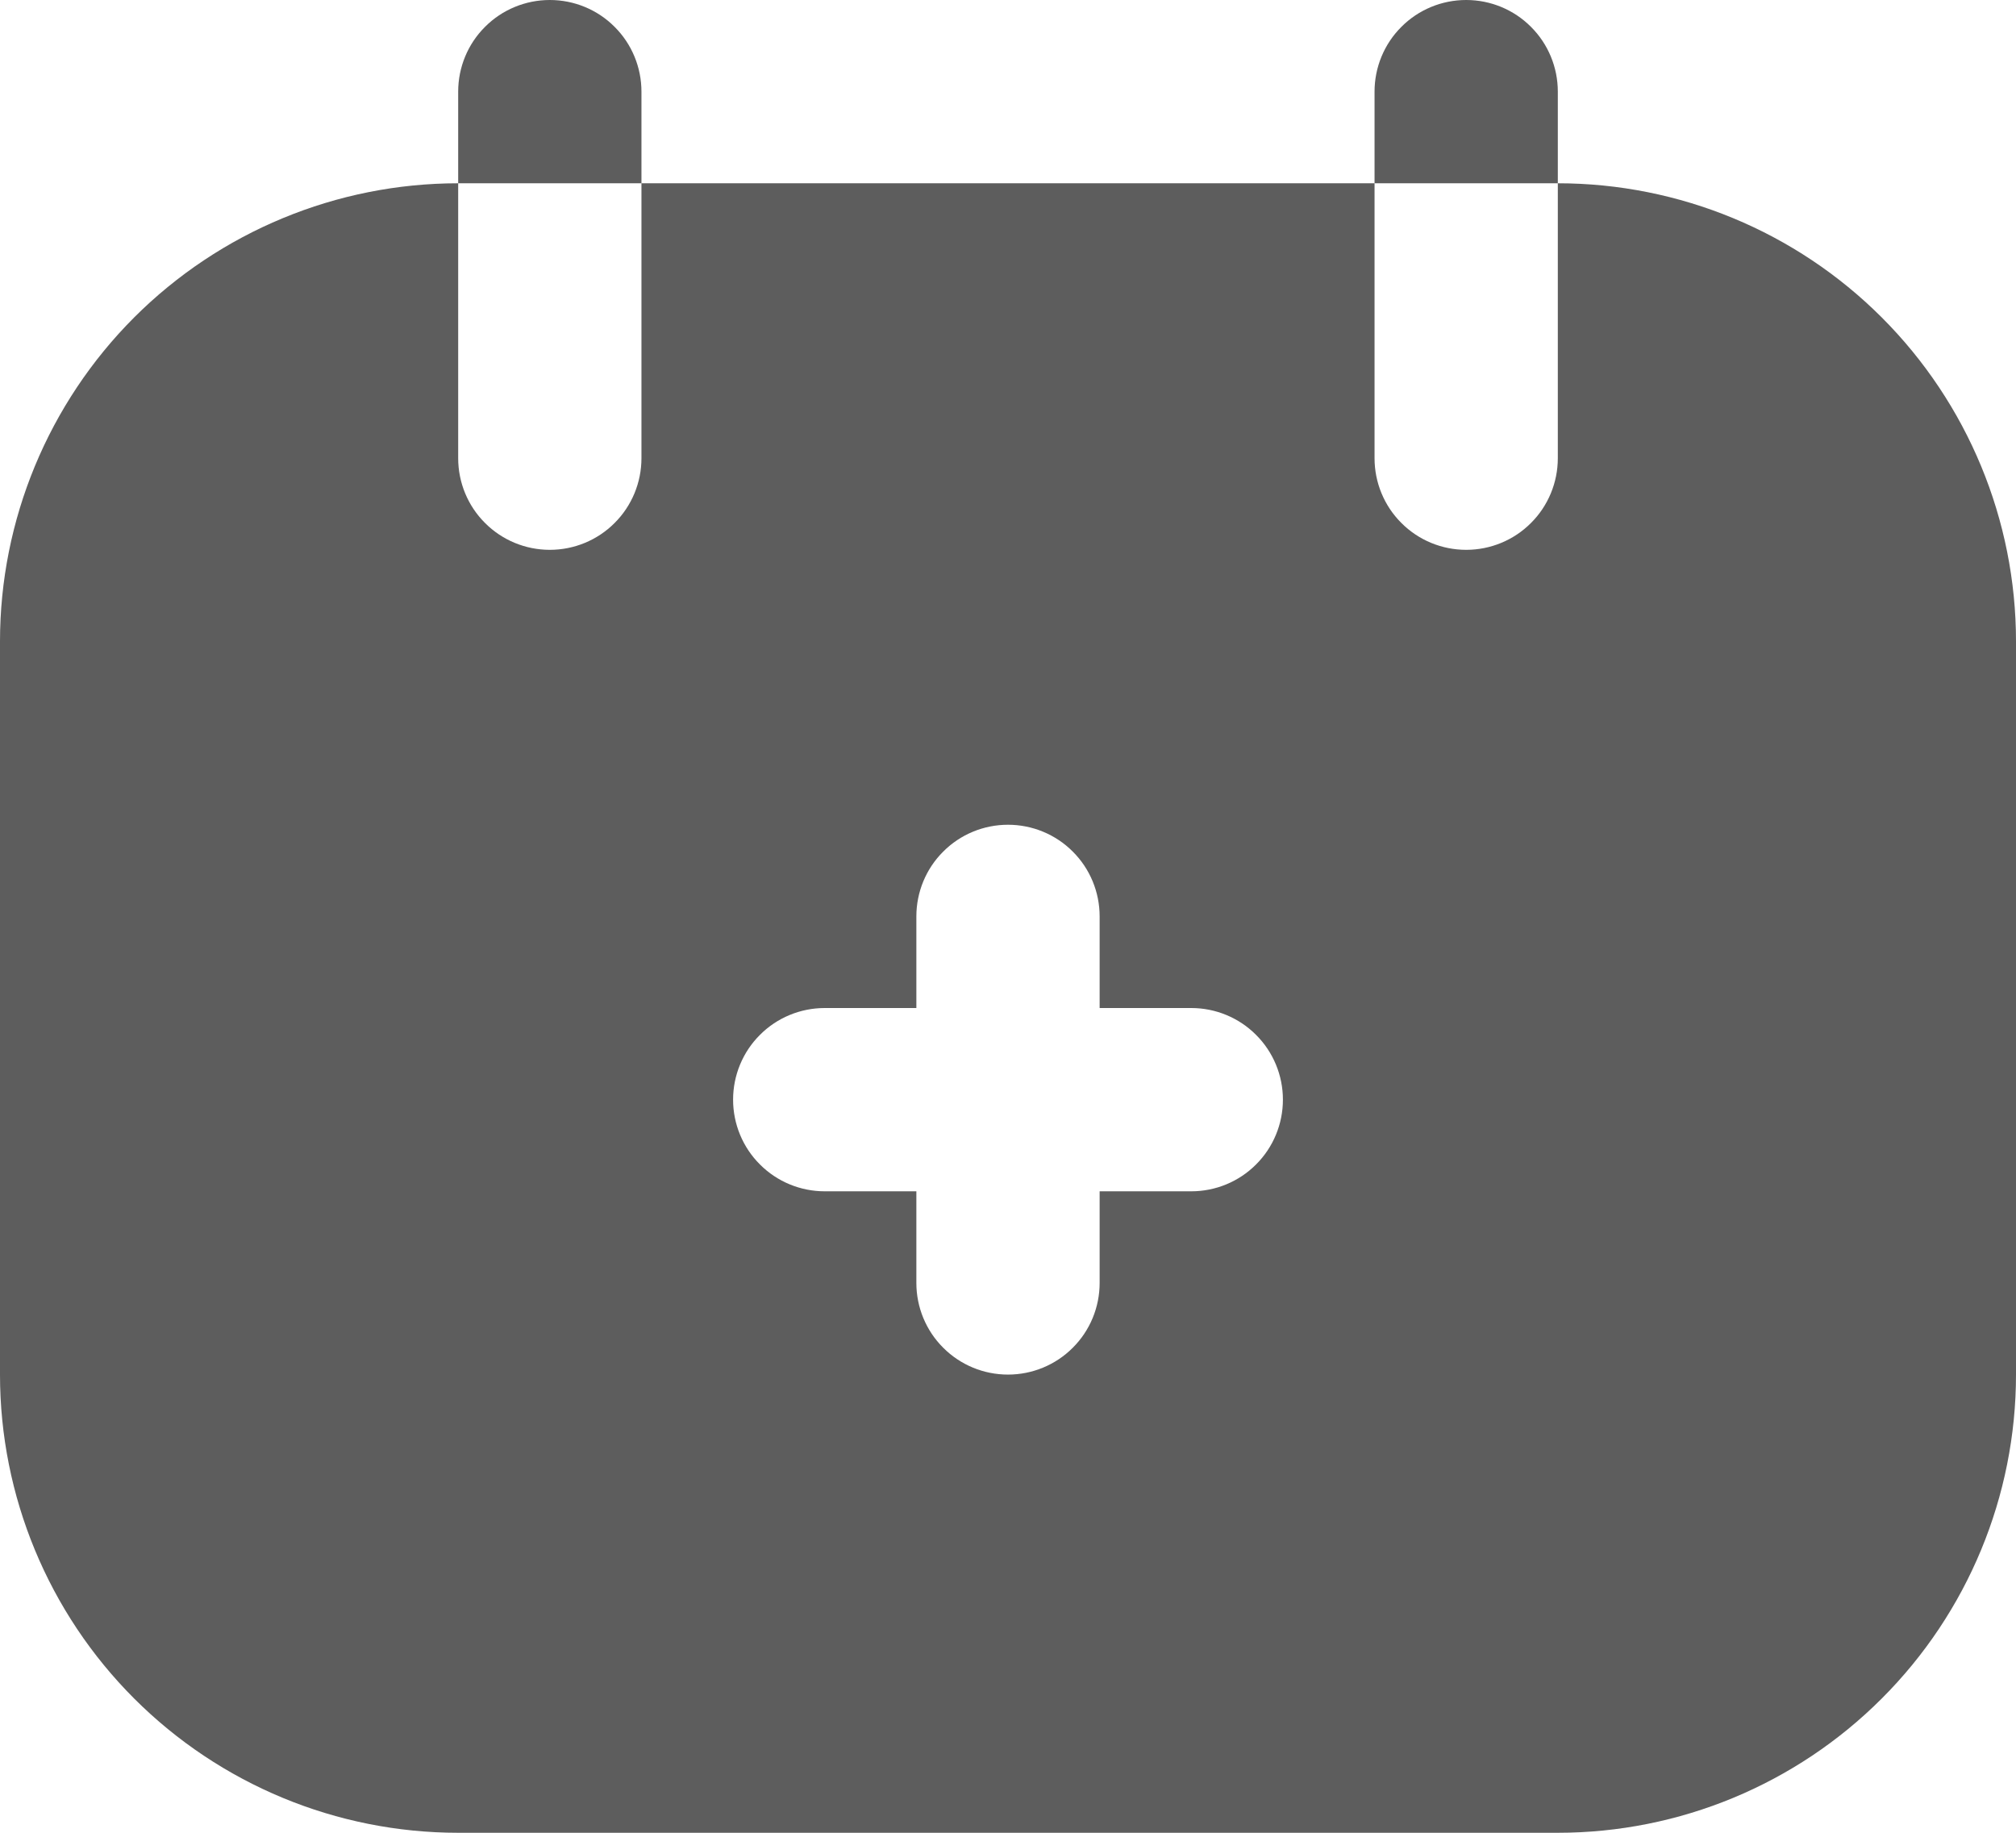 <svg width="22" height="20" viewBox="0 0 22 20" fill="none" xmlns="http://www.w3.org/2000/svg">
<g id="Layer 10">
<path id="Vector" d="M6 0C5.735 0 5.48 0.105 5.293 0.293C5.105 0.48 5 0.735 5 1V2H7V1C7 0.735 6.895 0.48 6.707 0.293C6.52 0.105 6.265 0 6 0ZM16 0C15.735 0 15.48 0.105 15.293 0.293C15.105 0.48 15 0.735 15 1V2H17V1C17 0.735 16.895 0.48 16.707 0.293C16.52 0.105 16.265 0 16 0ZM17 2V5C17 5.265 16.895 5.52 16.707 5.707C16.52 5.895 16.265 6 16 6C15.735 6 15.48 5.895 15.293 5.707C15.105 5.52 15 5.265 15 5V2H7V5C7 5.265 6.895 5.52 6.707 5.707C6.52 5.895 6.265 6 6 6C5.735 6 5.48 5.895 5.293 5.707C5.105 5.52 5 5.265 5 5V2C3.674 2 2.402 2.527 1.464 3.464C0.527 4.402 0 5.674 0 7V15C0 16.326 0.527 17.598 1.464 18.535C2.402 19.473 3.674 20 5 20H17C18.326 20 19.598 19.473 20.535 18.535C21.473 17.598 22 16.326 22 15V7C22 5.674 21.473 4.402 20.535 3.464C19.598 2.527 18.326 2 17 2ZM13 13H12V14C12 14.265 11.895 14.52 11.707 14.707C11.52 14.895 11.265 15 11 15C10.735 15 10.48 14.895 10.293 14.707C10.105 14.52 10 14.265 10 14V13H9C8.735 13 8.48 12.895 8.293 12.707C8.105 12.52 8 12.265 8 12C8 11.735 8.105 11.48 8.293 11.293C8.48 11.105 8.735 11 9 11H10V10C10 9.735 10.105 9.48 10.293 9.293C10.48 9.105 10.735 9 11 9C11.265 9 11.52 9.105 11.707 9.293C11.895 9.48 12 9.735 12 10V11H13C13.265 11 13.52 11.105 13.707 11.293C13.895 11.48 14 11.735 14 12C14 12.265 13.895 12.52 13.707 12.707C13.52 12.895 13.265 13 13 13Z" fill="#5D5D5D"/>
</g>
</svg>
